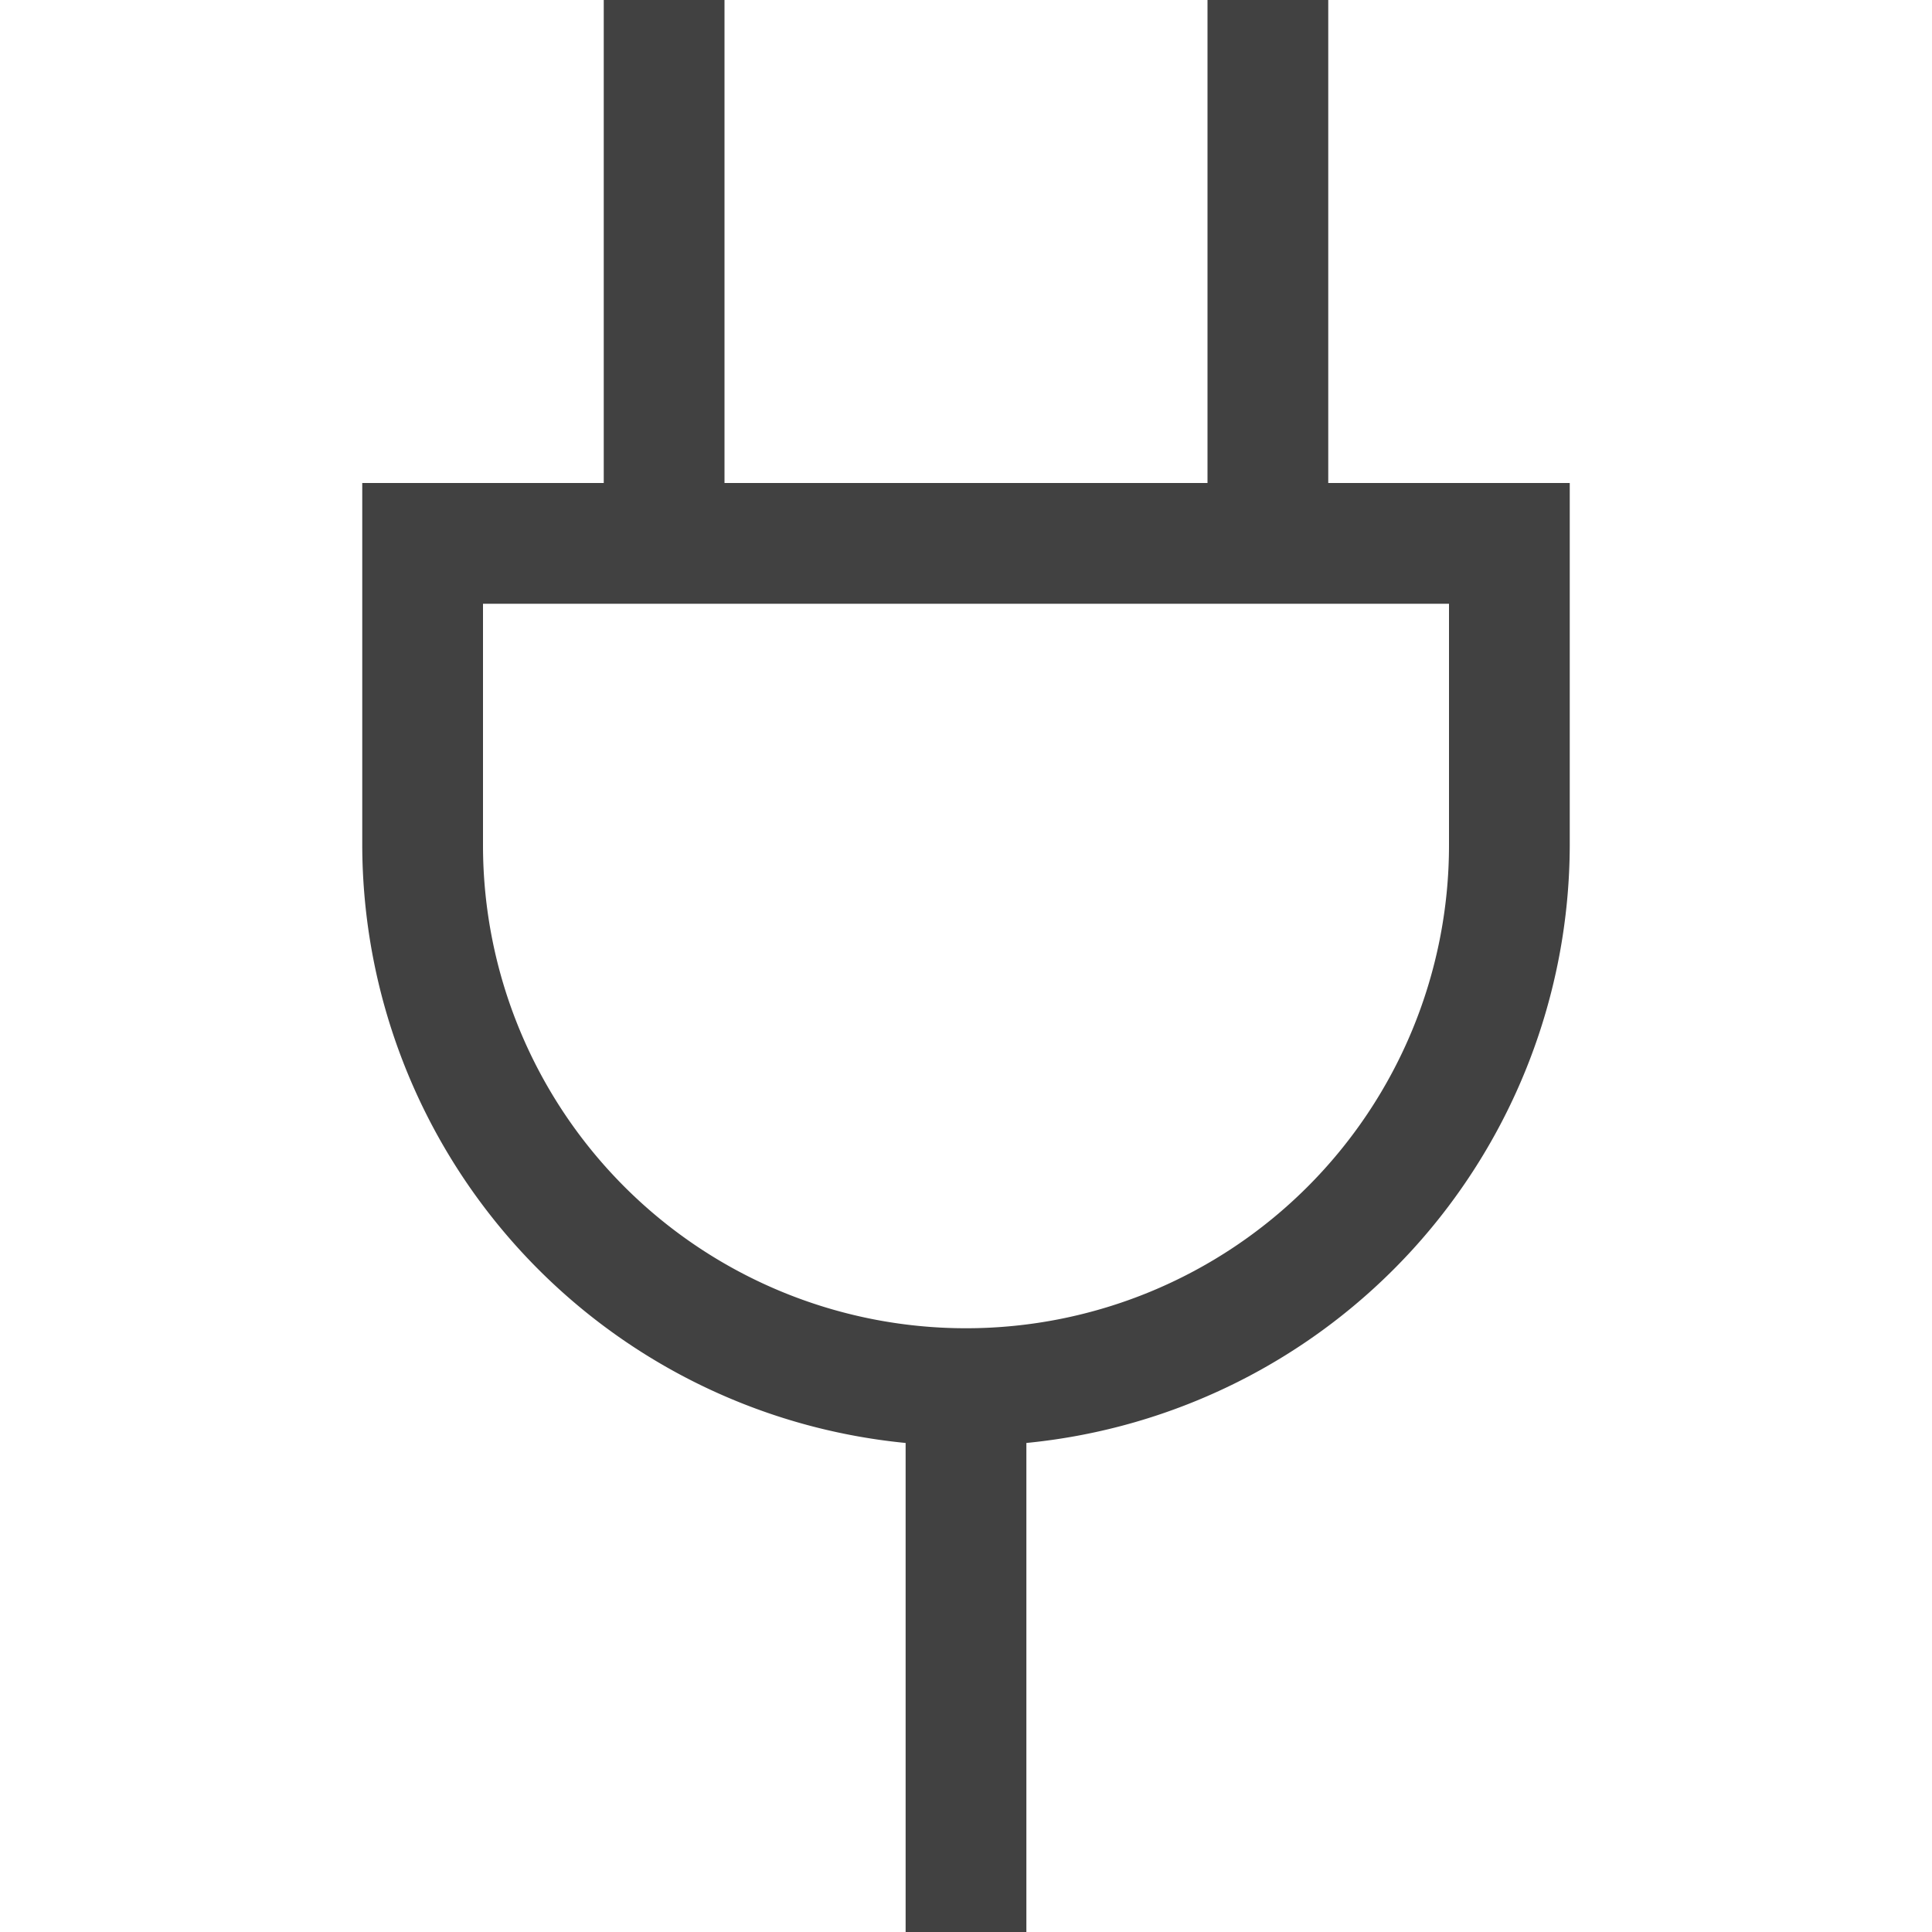 <svg xmlns="http://www.w3.org/2000/svg" viewBox="0 0 16 16"><path fill="#414141" d="M11 4V0h-1v4H6V0H5v4H3v3a4.984 4.984 0 0 0 4.5 4.95V16h1v-4.05A4.984 4.984 0 0 0 13 7V4zm1 3a4 4 0 0 1-8 0V5h8z"/></svg>